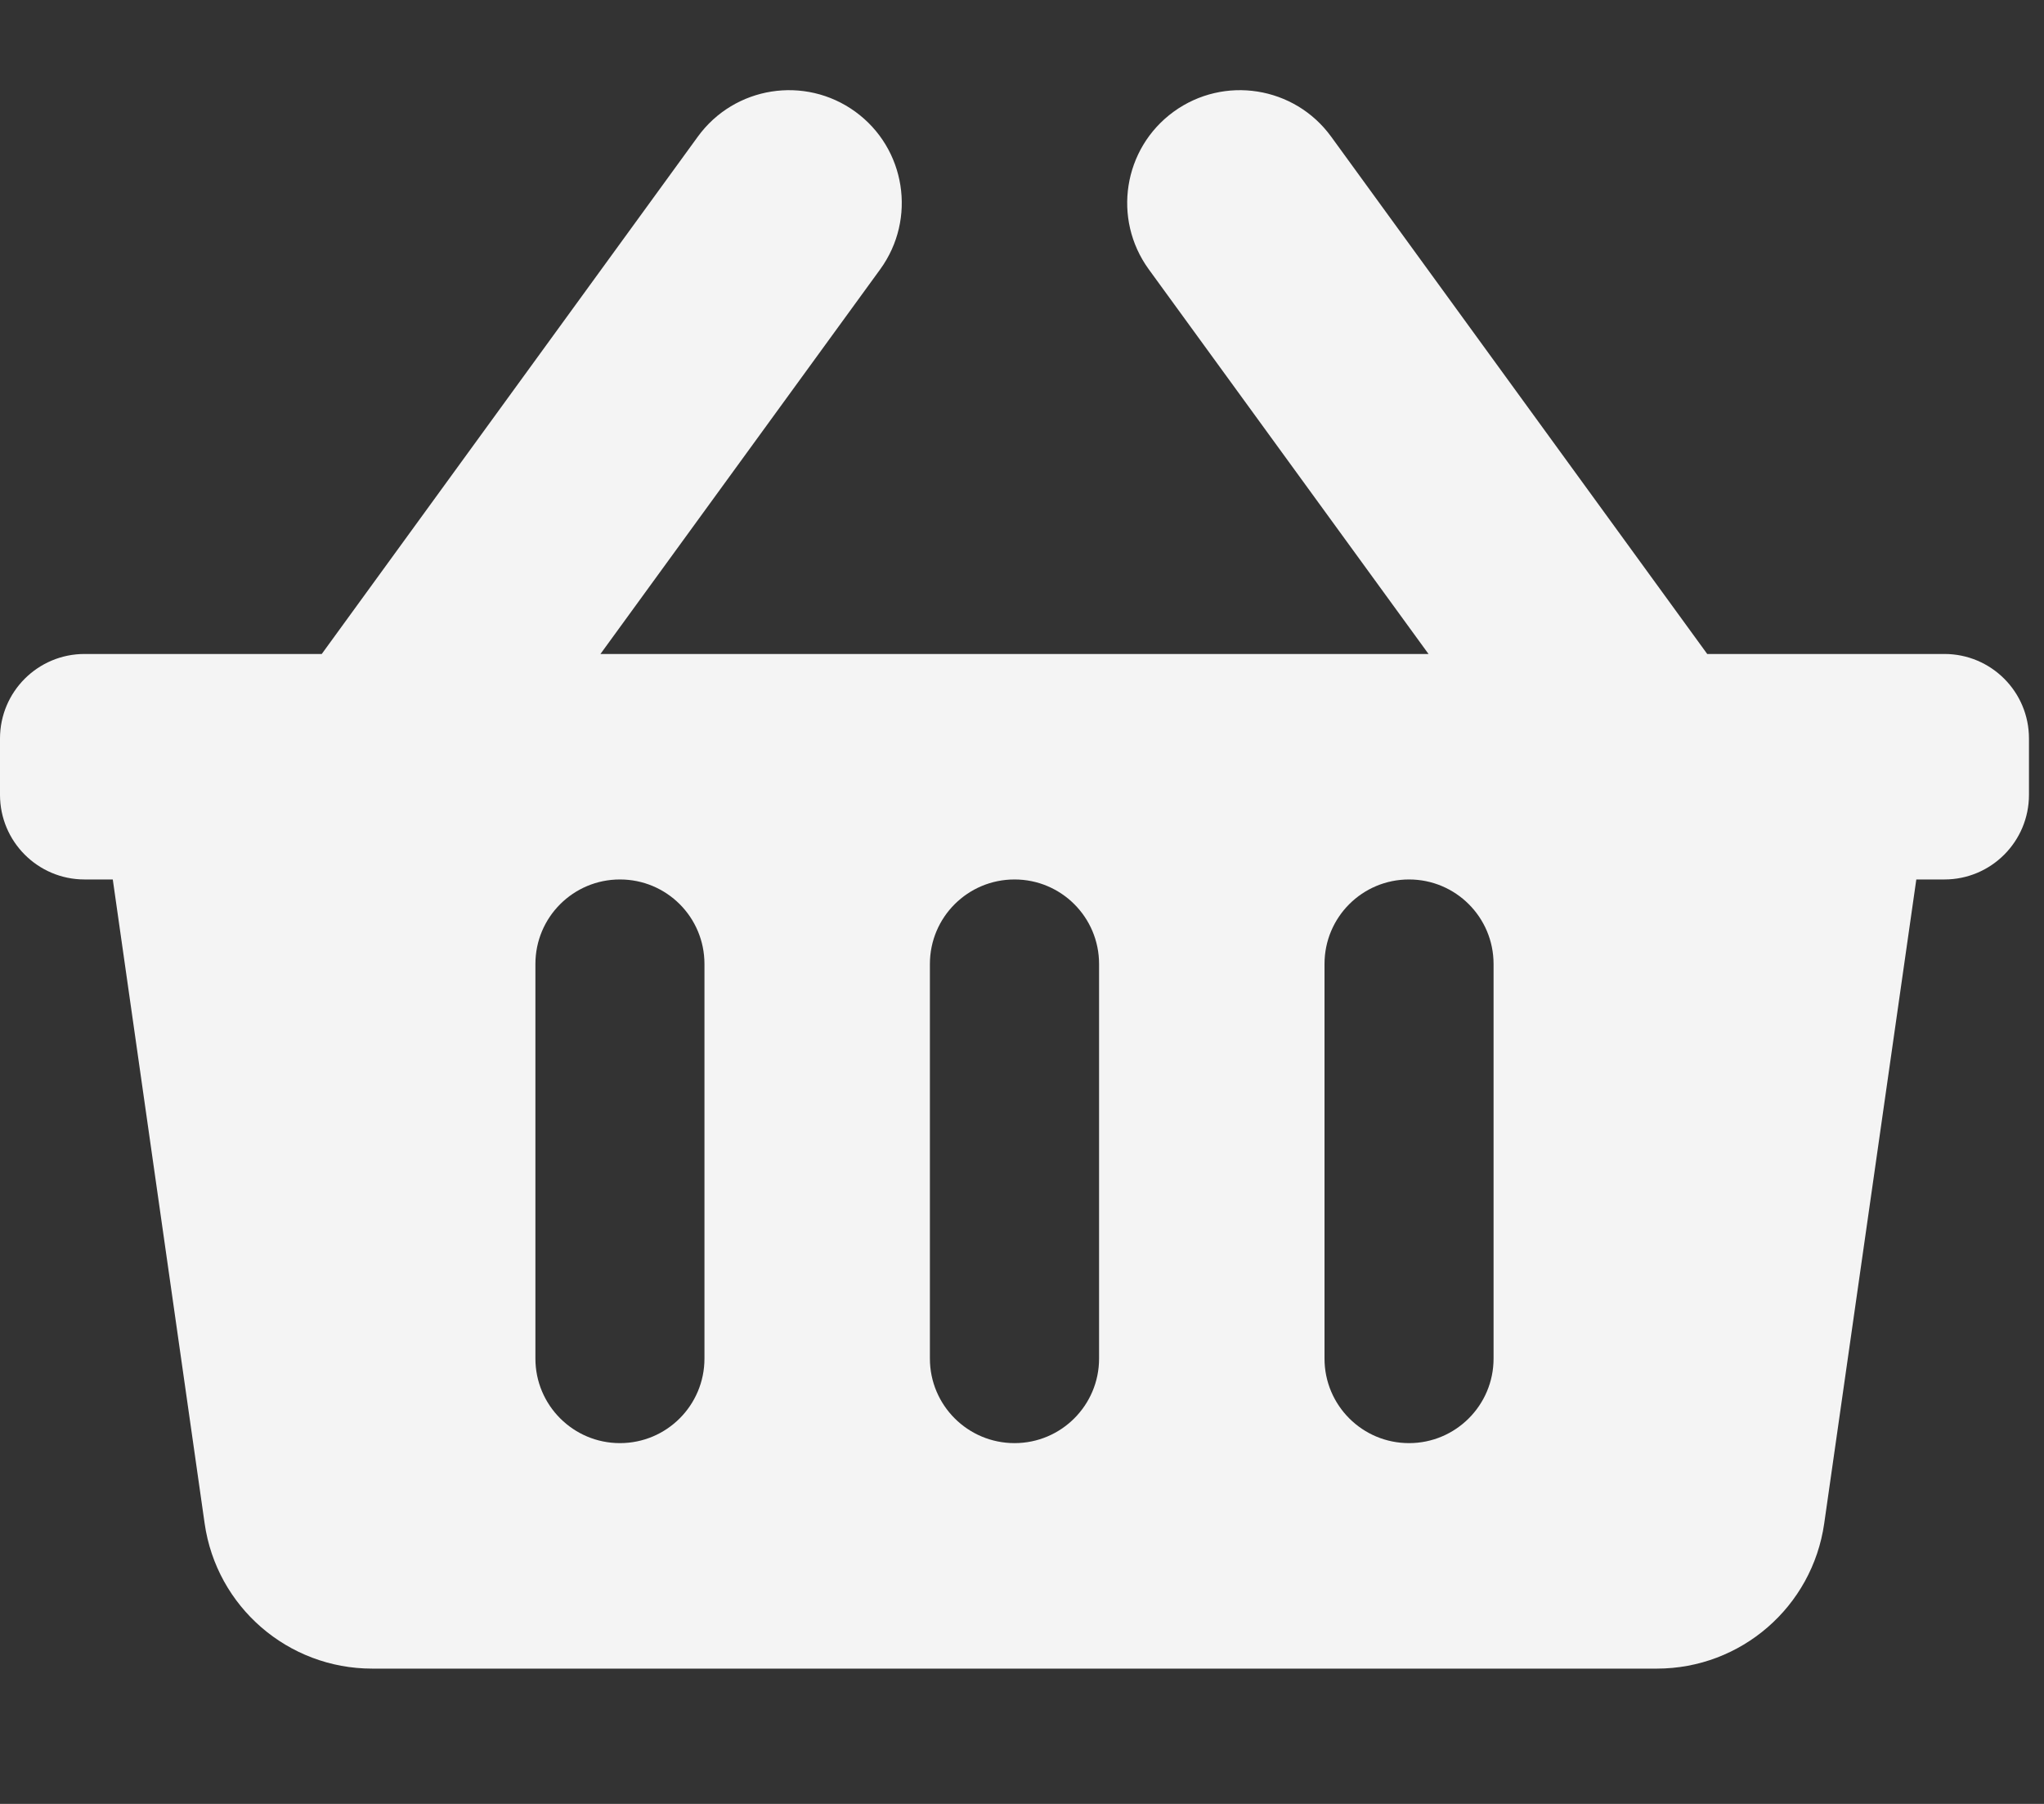 <svg width="17" height="15" viewBox="0 0 17 15" fill="none" xmlns="http://www.w3.org/2000/svg">
<rect x="0" y="0" width="17" height="15" fill="#333333" stroke="none"/>
<g clip-path="url(#clip0)">
<path d="M16.875 6.141V6.609C16.875 6.998 16.56 7.313 16.172 7.313H15.938L15.172 12.668C15.073 13.361 14.48 13.875 13.78 13.875H3.095C2.395 13.875 1.801 13.361 1.702 12.668L0.938 7.313H0.703C0.315 7.313 0 6.998 0 6.609V6.141C0 5.752 0.315 5.438 0.703 5.438H2.676L5.804 1.136C6.109 0.717 6.695 0.625 7.114 0.929C7.533 1.234 7.625 1.82 7.321 2.239L4.994 5.438H11.881L9.554 2.239C9.25 1.82 9.342 1.234 9.761 0.929C10.18 0.625 10.766 0.717 11.071 1.136L14.199 5.438H16.172C16.56 5.438 16.875 5.752 16.875 6.141ZM9.141 11.297V8.016C9.141 7.627 8.826 7.313 8.438 7.313C8.049 7.313 7.734 7.627 7.734 8.016V11.297C7.734 11.685 8.049 12 8.438 12C8.826 12 9.141 11.685 9.141 11.297ZM12.422 11.297V8.016C12.422 7.627 12.107 7.313 11.719 7.313C11.33 7.313 11.016 7.627 11.016 8.016V11.297C11.016 11.685 11.33 12 11.719 12C12.107 12 12.422 11.685 12.422 11.297ZM5.859 11.297V8.016C5.859 7.627 5.545 7.313 5.156 7.313C4.768 7.313 4.453 7.627 4.453 8.016V11.297C4.453 11.685 4.768 12 5.156 12C5.545 12 5.859 11.685 5.859 11.297Z" fill="#F4F4F4"/>
</g>
<defs>
<clipPath id="clip0">
<rect width="16.875" height="15" fill="white"/>
</clipPath>
</defs>
</svg>

